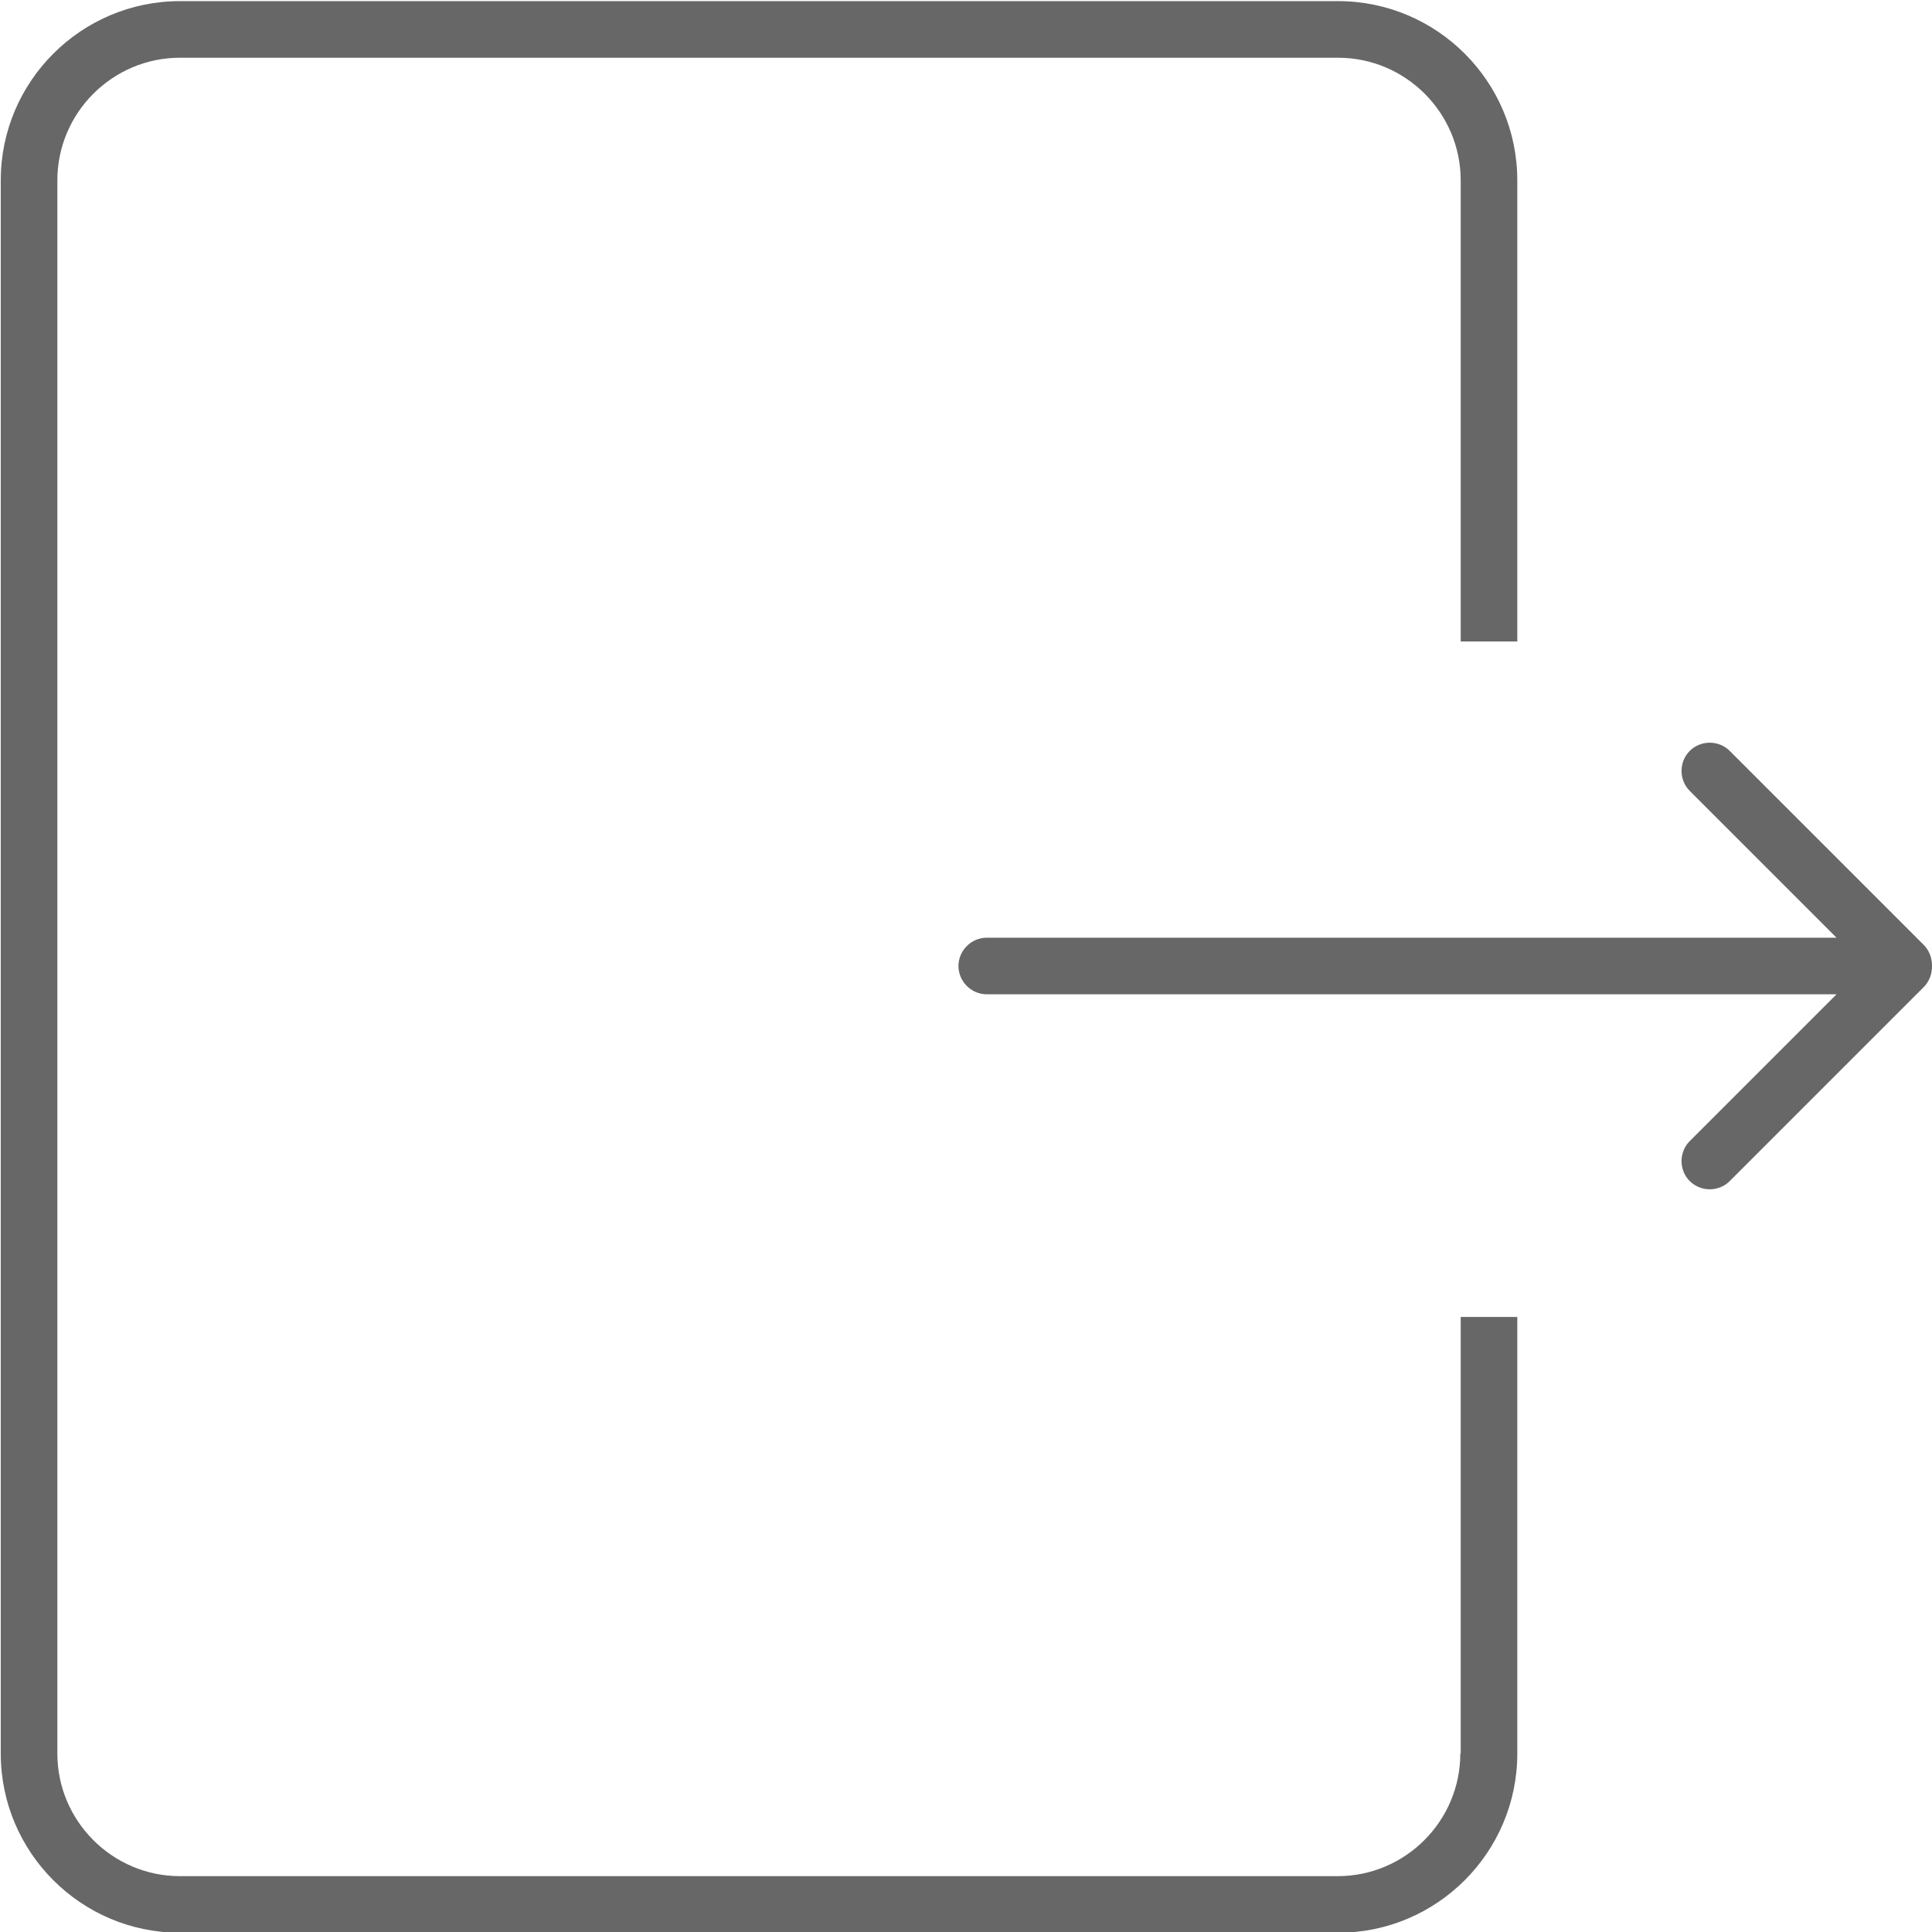 <?xml version="1.0" encoding="utf-8"?>
<!-- Generator: Adobe Illustrator 19.0.0, SVG Export Plug-In . SVG Version: 6.00 Build 0)  -->
<svg version="1.1" xmlns="http://www.w3.org/2000/svg" xmlns:xlink="http://www.w3.org/1999/xlink" x="0px" y="0px" width="512px"
	 height="512px" viewBox="0 0 512 512" enable-background="new 0 0 512 512" xml:space="preserve">
<g id="Layer_1">
</g>
<g id="Layer_2">
	<g id="XMLID_4_">
		<path id="XMLID_5_" fill="#666766" d="M387,464.7c0,17.9-14.6,32.5-32.5,32.5H47.7c-17.9,0-32.5-14.6-32.5-32.5V47.8
			c0-17.9,14.6-32.5,32.5-32.5h306.9c17.9,0,32.5,14.6,32.5,32.5V170h15V47.8c0-26.2-21.3-47.5-47.5-47.5H47.7
			C21.5,0.3,0.2,21.6,0.2,47.8v416.9c0,26.2,21.3,47.5,47.5,47.5h306.9c26.2,0,47.5-21.3,47.5-47.5V349h-15V464.7z"/>
		<path id="XMLID_6_" fill="#666766" d="M512,255.9c0-2-0.7-4-2.2-5.5L458.4,199c-2.9-2.9-7.7-2.9-10.6,0l0,0
			c-2.9,2.9-2.9,7.7,0,10.6l38.9,38.9H261.5c-4.1,0-7.5,3.4-7.5,7.5s3.4,7.5,7.5,7.5h225.2l-38.9,38.9c-2.9,2.9-2.9,7.7,0,10.6l0,0
			c2.9,2.9,7.7,2.9,10.6,0l51.4-51.4c1.5-1.5,2.2-3.5,2.2-5.5c0,0,0-0.1,0-0.1C512,256,512,255.9,512,255.9z"/>
	</g>
</g>
</svg>
